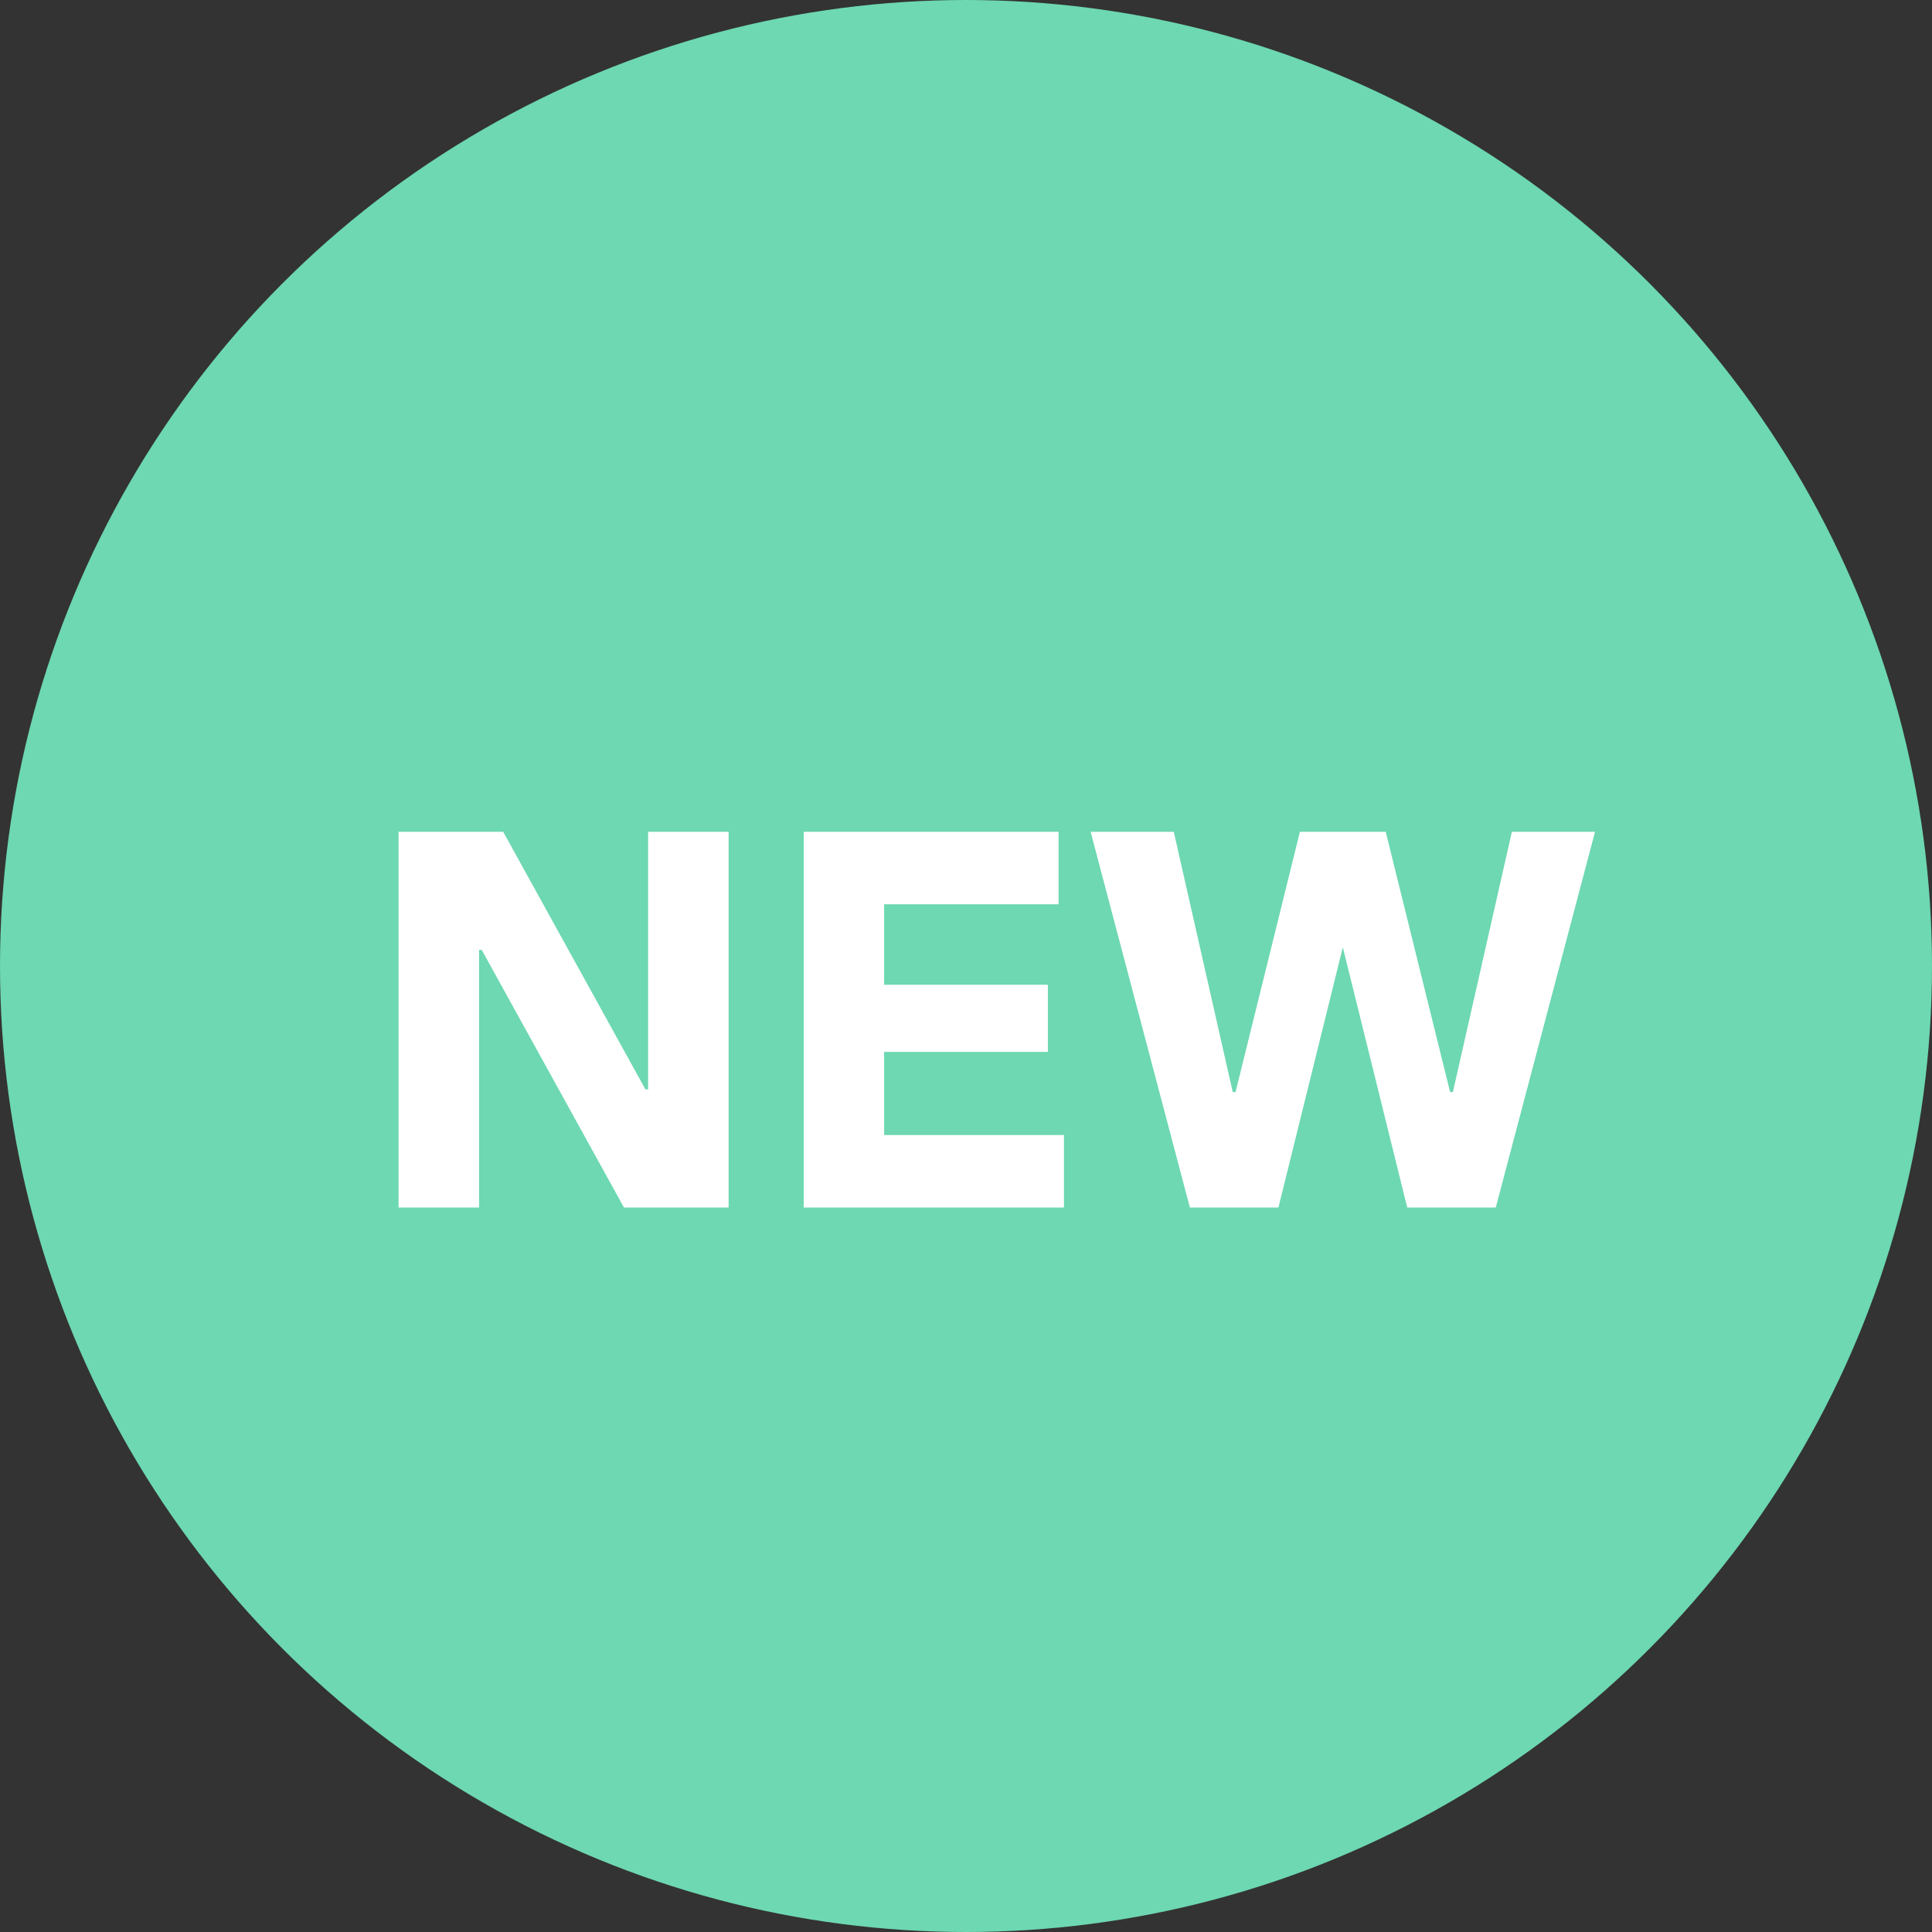 <svg width="24" height="24" viewBox="0 0 24 24" fill="none" xmlns="http://www.w3.org/2000/svg">
<rect x="0" y="0" width="24" height="24" fill="#333333" stroke="none"/>
<circle cx="12" cy="12" r="12" fill="#6DD8B1"/>
<path d="M4.951 15V10.333H6.251L8.018 13.533H8.051V10.333H9.051V15H7.751L5.984 11.8H5.951V15H4.951ZM9.984 15V10.333H13.15V11.233H10.983V12.233H13.017V13.067H10.983V14.1H13.217V15H9.984ZM14.781 15L13.548 10.333H14.581L15.314 13.567H15.348L16.148 10.333H17.214L18.014 13.567H18.048L18.781 10.333H19.814L18.581 15H17.481L16.681 11.767L15.881 15H14.781Z" fill="white"/>
</svg>
